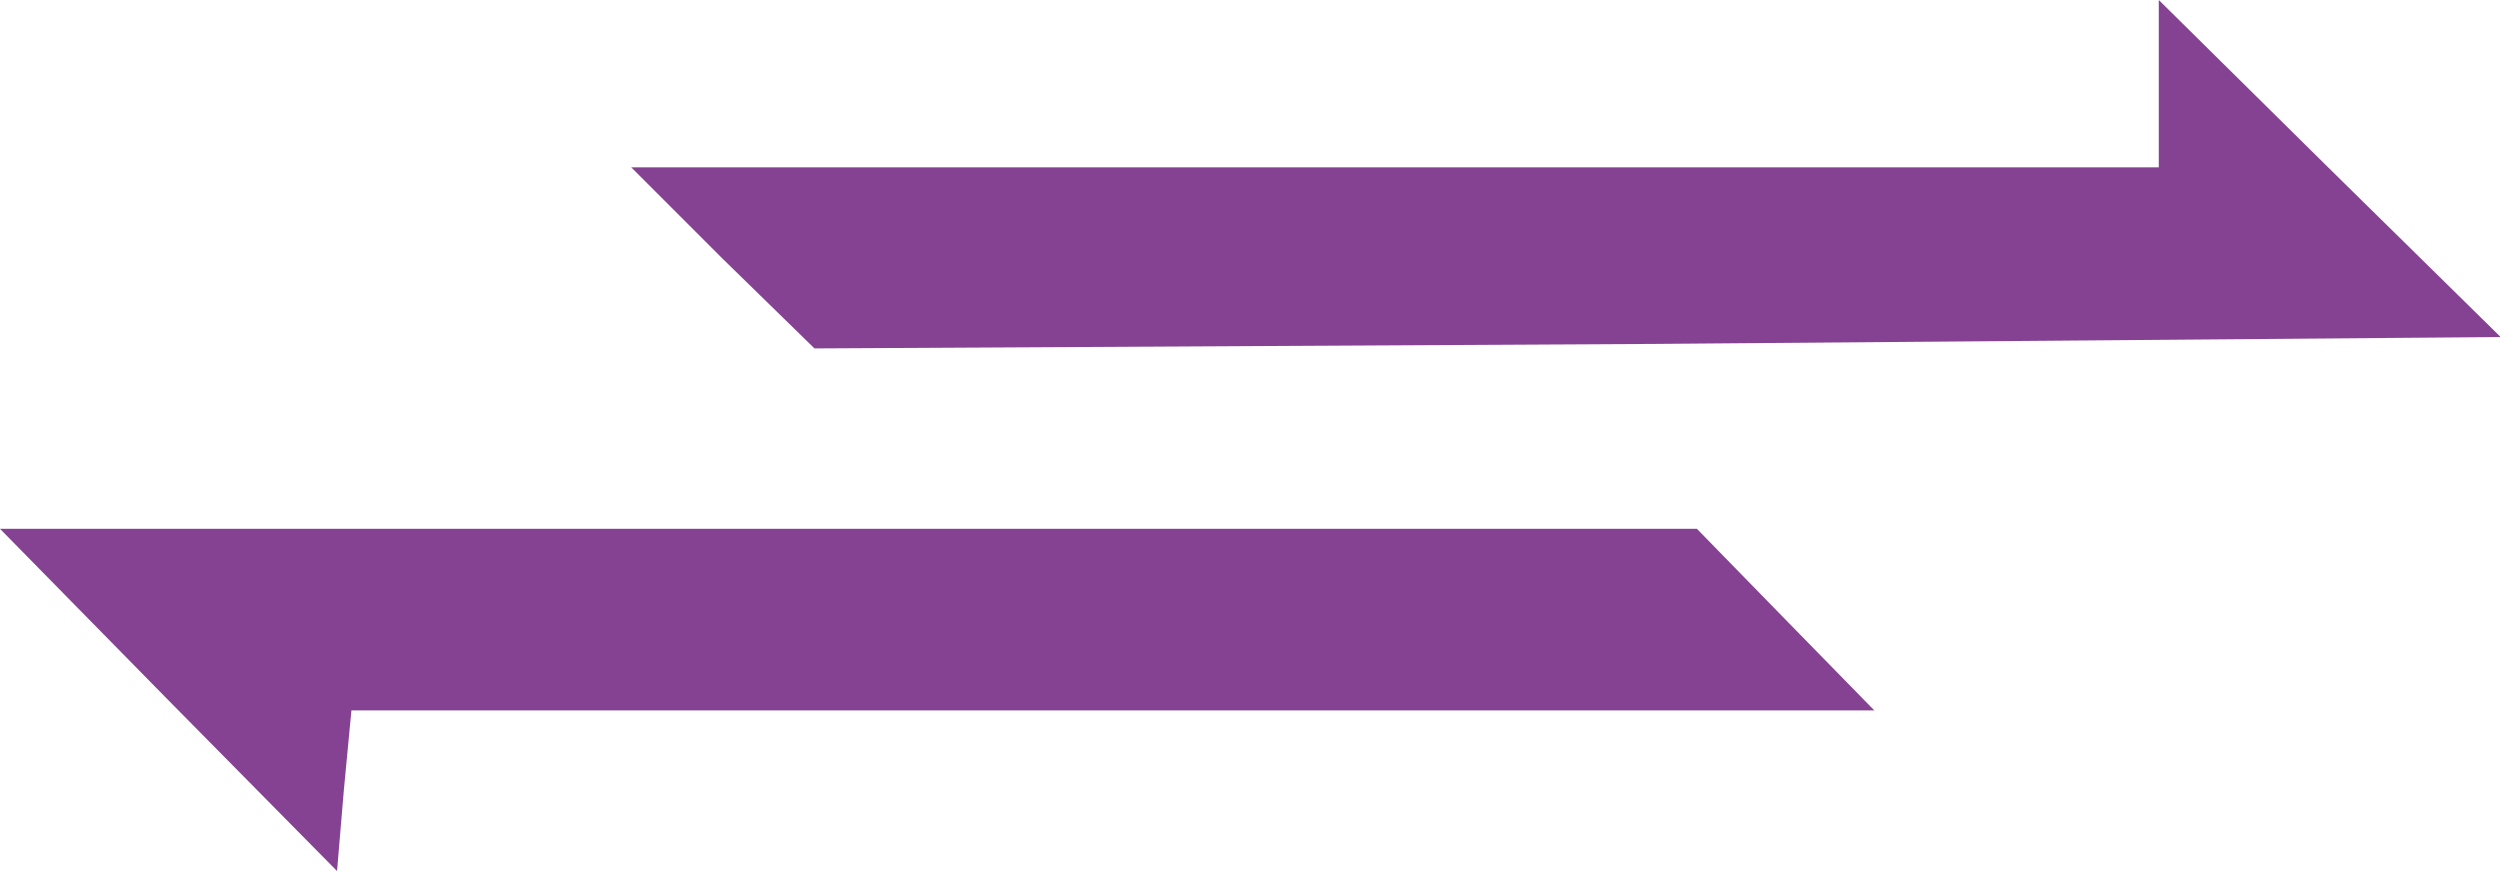 <svg xmlns="http://www.w3.org/2000/svg" viewBox="0 0 149.39 52.05"><defs><style>.cls-1{fill:#854292}</style></defs><g id="Слой_2" data-name="Слой 2"><g id="Слой_1-2" data-name="Слой 1"><path class="cls-1" d="M129 5v5H37.72l5.41 5.41 5.54 5.41L99 20.55l50.43-.41L139.12 10 129 0ZM10 41.78l10.14 10.27.41-4.87.45-4.73h91L106.67 37l-5.27-5.4H0Z"/></g></g></svg>